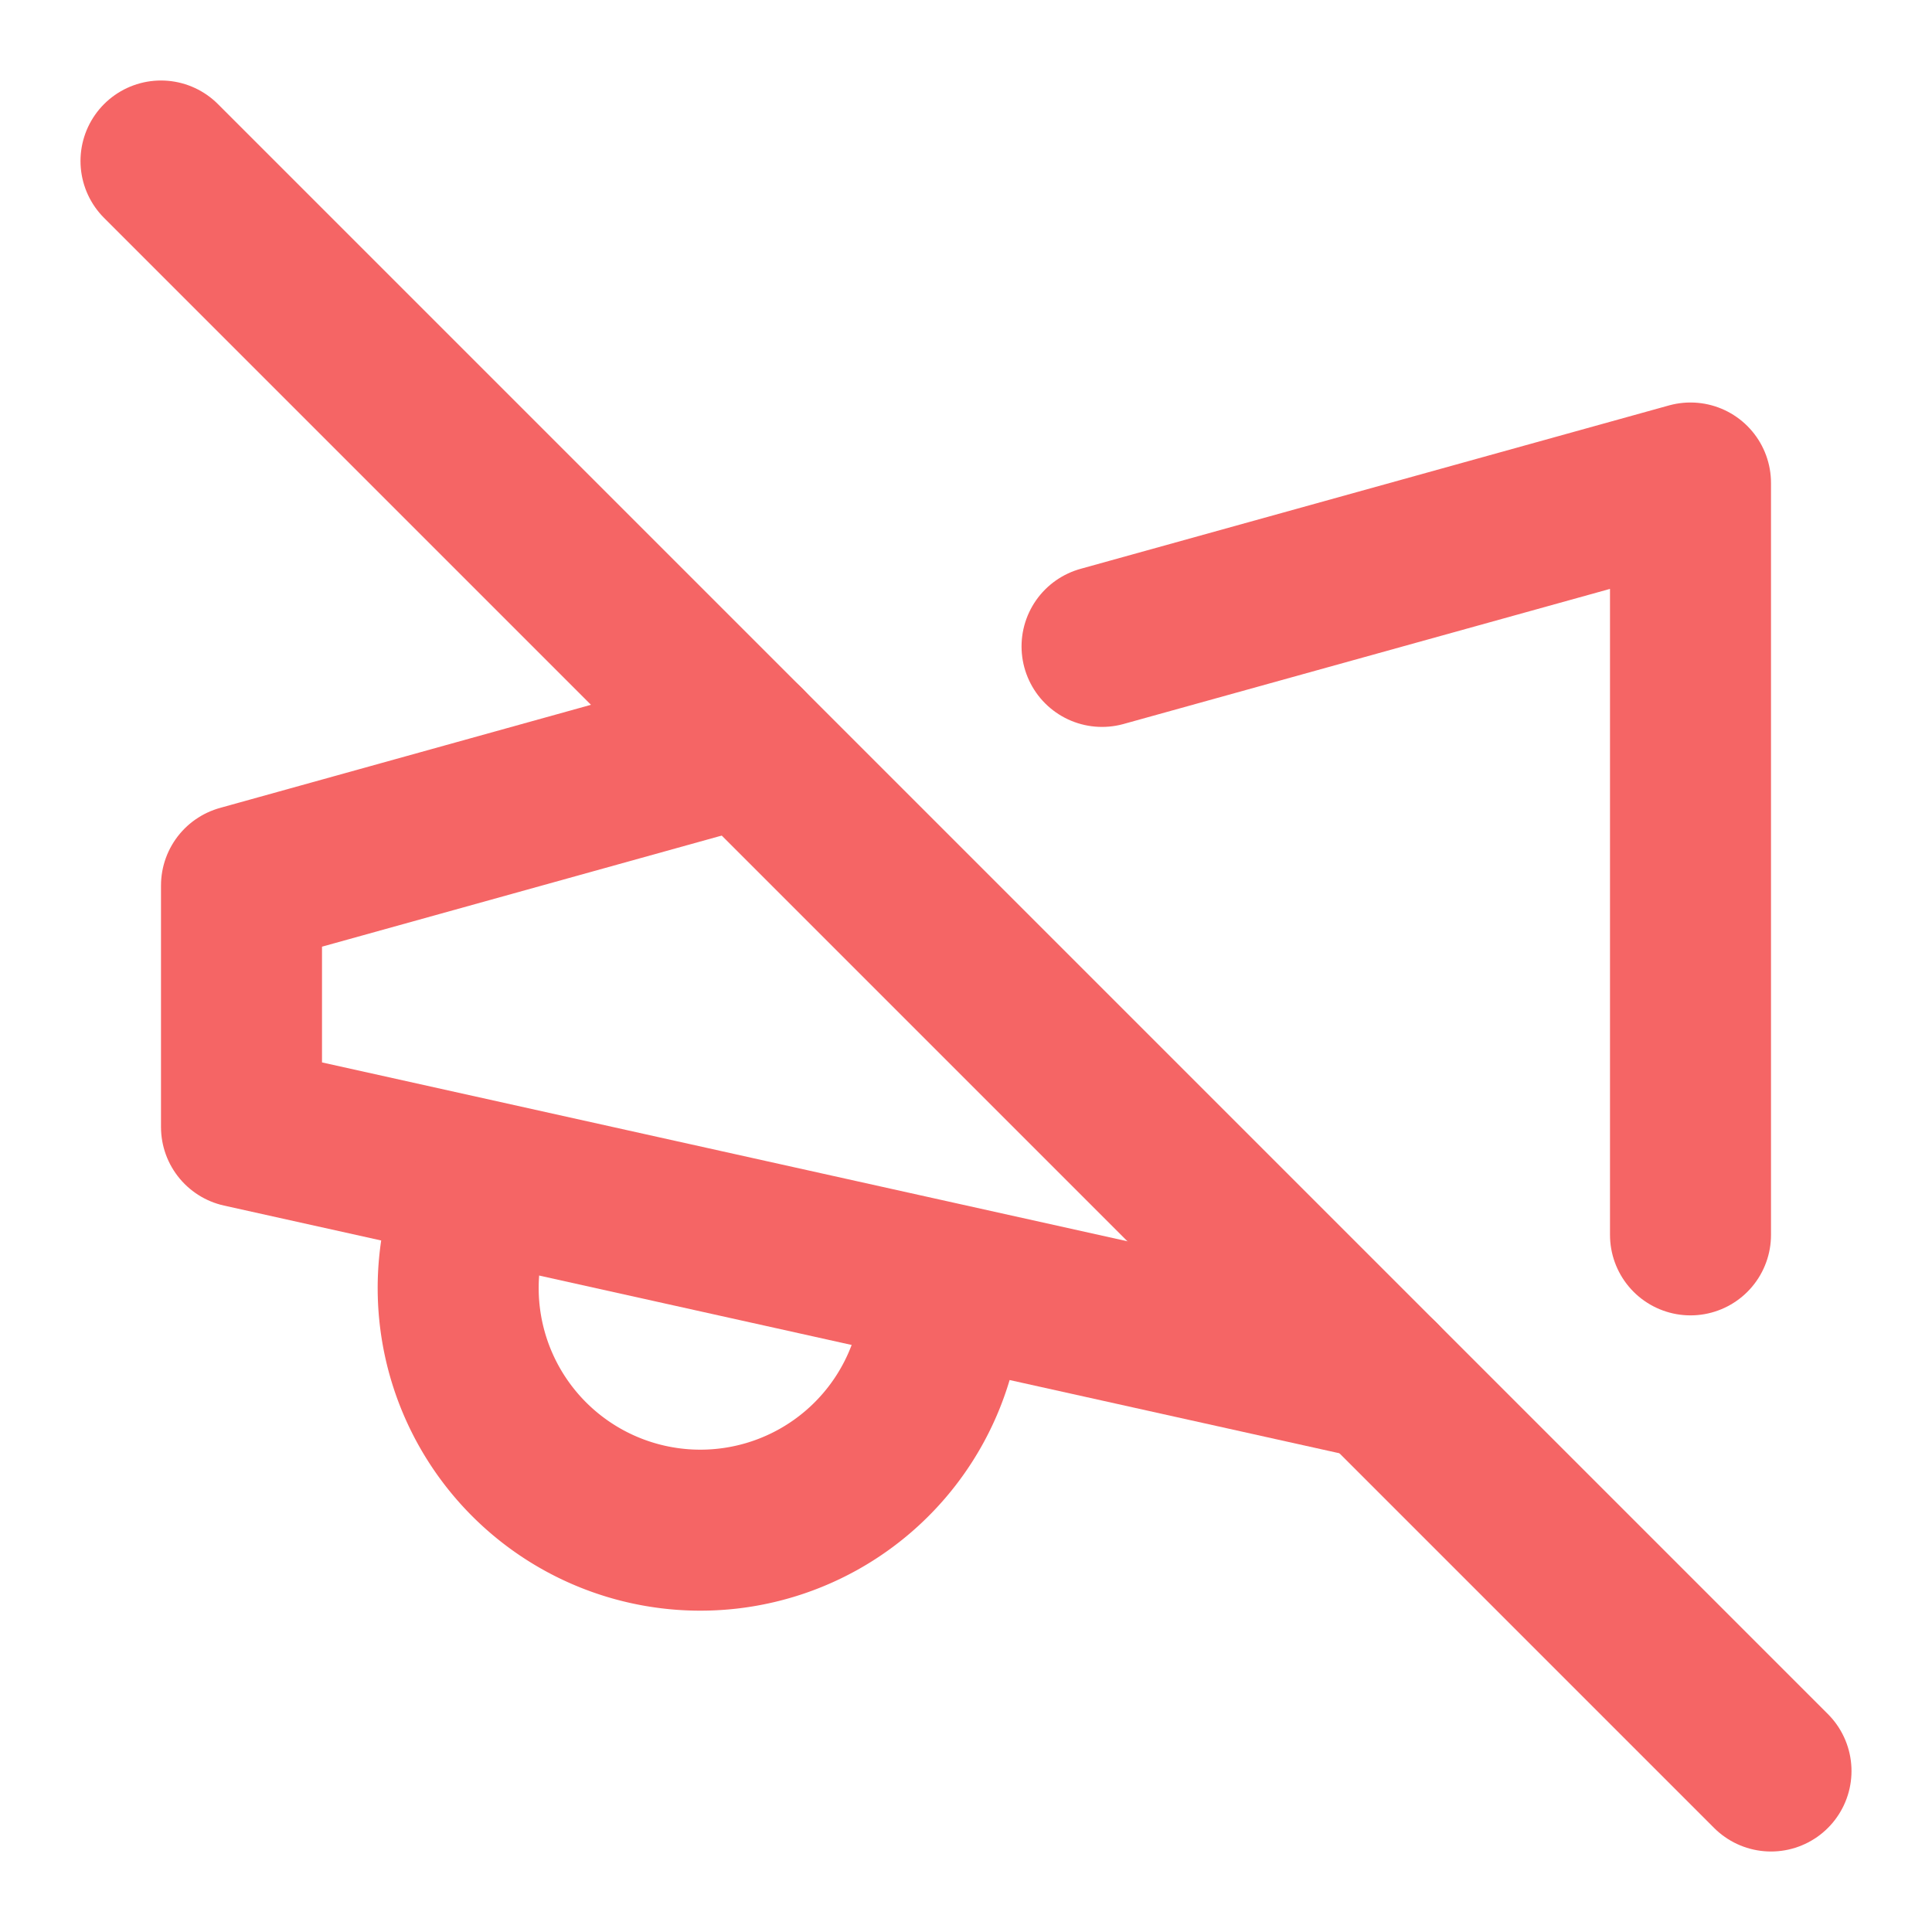<svg
  xmlns="http://www.w3.org/2000/svg"
  width="24"
  height="24"
  viewBox="0 0 24 24"
  fill="none"
  stroke="#F56565"
  stroke-width="2"
  stroke-linecap="round"
  stroke-linejoin="round"
>
  <path d="M9.26 9.26 3 11v3l14.14 3.14" />
  <path d="M21 15.34V6l-7.31 2.03" />
  <path d="M11.6 16.8a3 3 0 1 1-5.8-1.6" />
  <line x1="2" x2="22" y1="2" y2="22" />
</svg>
